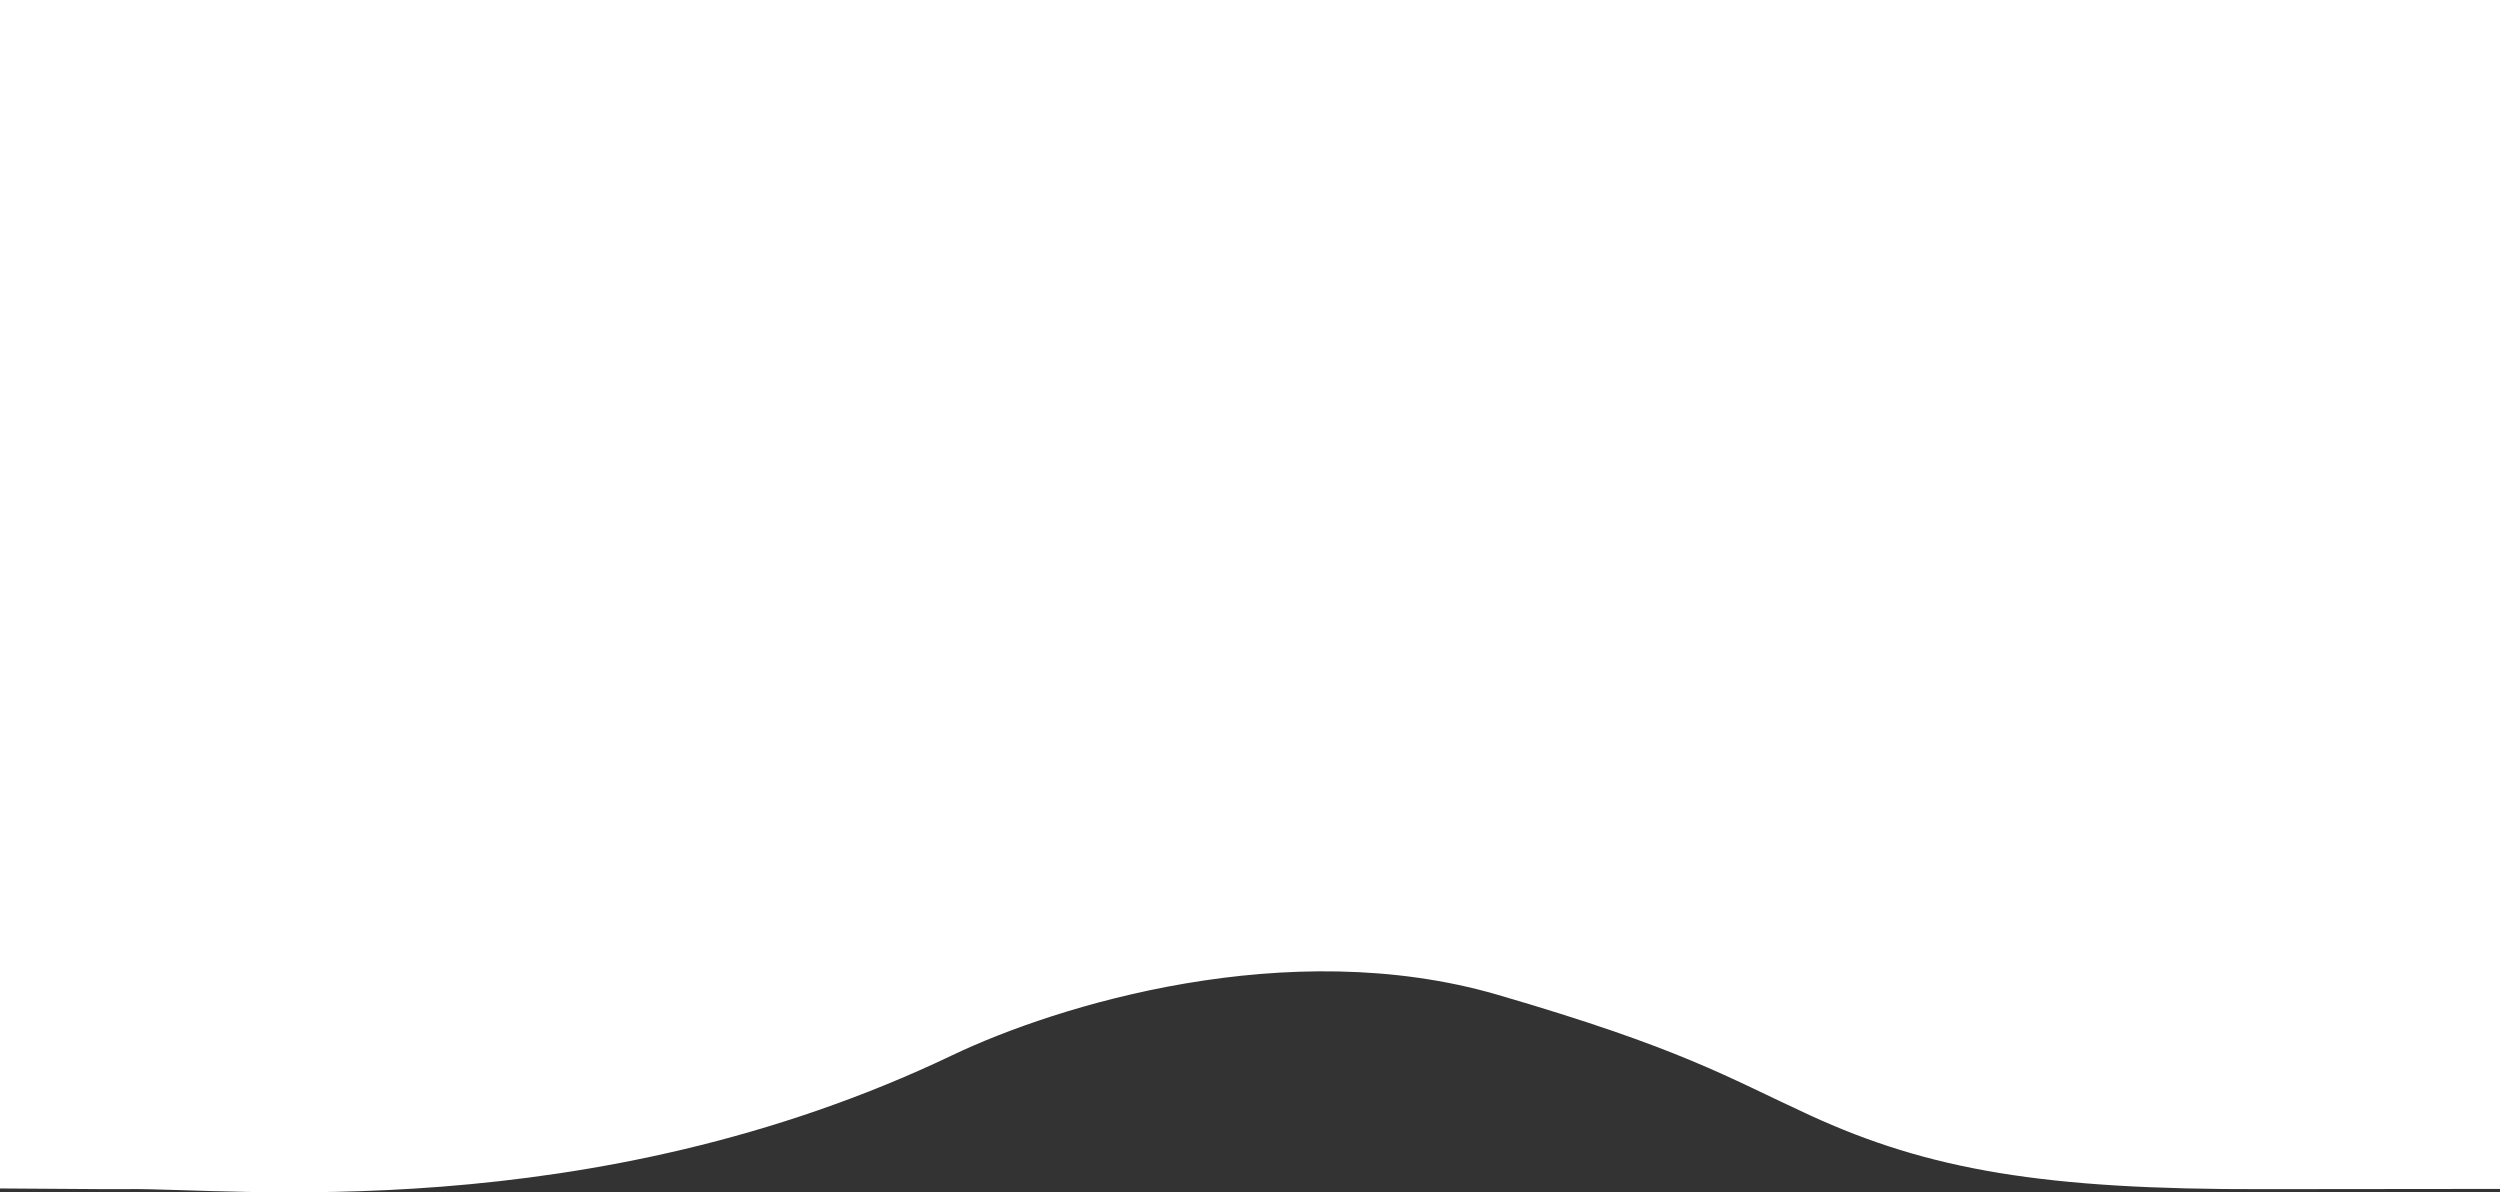 <svg xmlns="http://www.w3.org/2000/svg" width="1890" height="901.39" viewBox="0 0 1890 901.39">
  <rect x="0" y="0" width="1890" height="901.39" fill="#333333" stroke="none"/>
  <title>intercAsset 6</title>
  <g id="d05057ff-fb81-4780-b48d-6927d4ae40e1" data-name="Layer 2">
    <g id="e3681712-2a64-4408-97dc-219a1020a0a7" data-name="Layer 1">
      <path d="M1890,898.47V0H0V898.47l75.15.5H96c77.43-1.19,349.26,30,624.14-101.31C799,760,974,706,1132,752c139.26,40.54,173,62,236,91,90.3,41.57,177.62,56.4,342.64,56,29.82-.07,162.43-.13,179.36-.18Z" fill="#fff"/>
    </g>
  </g>
</svg>
